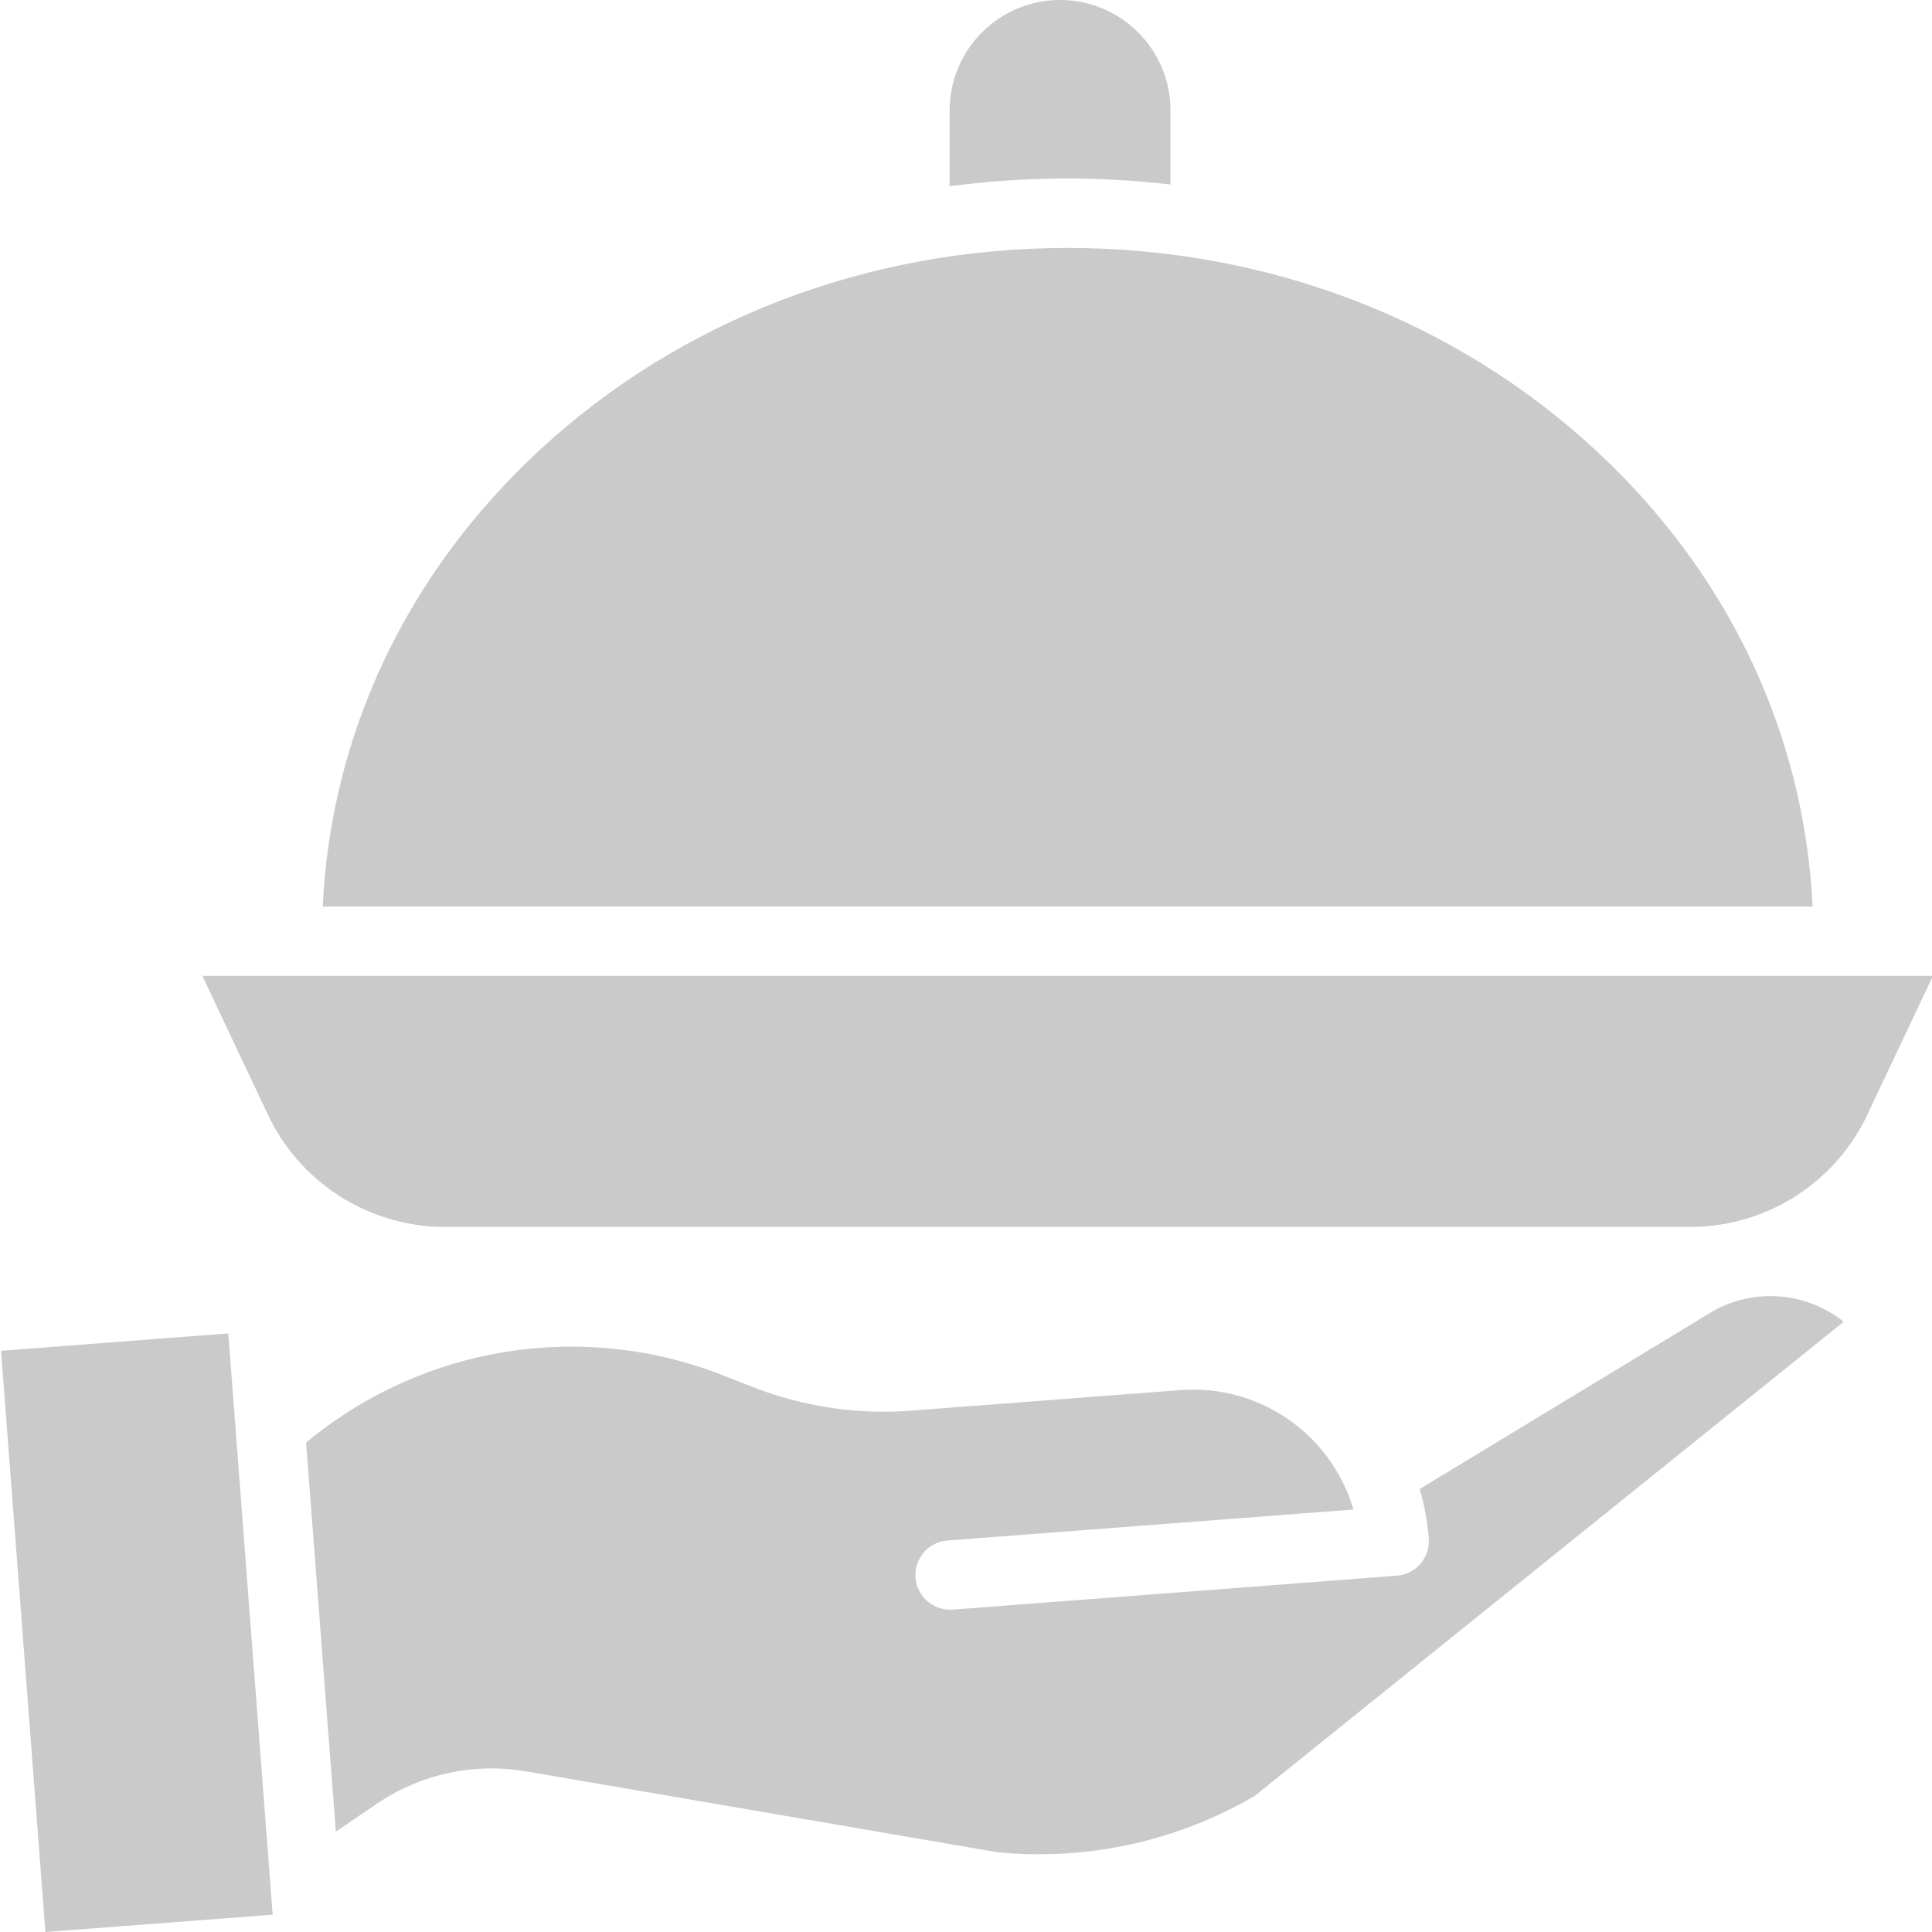 <svg width="30" height="30" viewBox="0 0 30 30" fill="none" xmlns="http://www.w3.org/2000/svg">
<g clip-path="url(#clip0)">
<path d="M18.175 2.865V1.714C18.175 0.768 17.407 0 16.46 0C15.514 0 14.746 0.768 14.746 1.714V2.892C15.883 2.741 17.035 2.732 18.175 2.865Z" fill="#CBCACA"/>
<path d="M26.506 20.416C26.502 20.419 26.498 20.421 26.494 20.423L22.044 23.122C22.119 23.372 22.166 23.629 22.186 23.89C22.209 24.186 21.987 24.444 21.691 24.467L14.794 24.994C14.78 24.994 14.766 24.995 14.752 24.995C14.463 24.995 14.226 24.766 14.215 24.477C14.204 24.189 14.423 23.943 14.712 23.921L21.017 23.44C20.671 22.266 19.553 21.493 18.333 21.585L14.137 21.905C13.304 21.968 12.467 21.842 11.69 21.538L11.241 21.362C9.051 20.495 6.563 20.894 4.753 22.401L5.215 28.441L5.852 28.009C6.533 27.546 7.367 27.366 8.178 27.507L15.486 28.761C16.876 28.898 18.275 28.593 19.482 27.888L28.629 20.524C28.018 20.036 27.163 19.992 26.506 20.416Z" fill="#CBCACA"/>
<path d="M4.191 17.374C4.713 18.412 5.78 19.063 6.941 19.052H26.215C27.377 19.063 28.444 18.412 28.965 17.374L30.015 15.153H3.142L4.191 17.374Z" fill="#CBCACA"/>
<path d="M0.016 20.975L3.545 20.705L4.234 29.731L0.705 30L0.016 20.975Z" fill="#CBCACA"/>
<path d="M24.785 6.998C22.6 4.97 19.685 3.85 16.578 3.85C13.471 3.85 10.557 4.969 8.371 6.997C6.32 8.9 5.139 11.388 5.011 14.077H28.146C28.017 11.388 26.836 8.901 24.785 6.998Z" fill="#CBCACA"/>
</g>
<defs>
<clipPath id="clip0">
<rect width="30" height="30" fill="white"/>
</clipPath>
</defs>
</svg>
